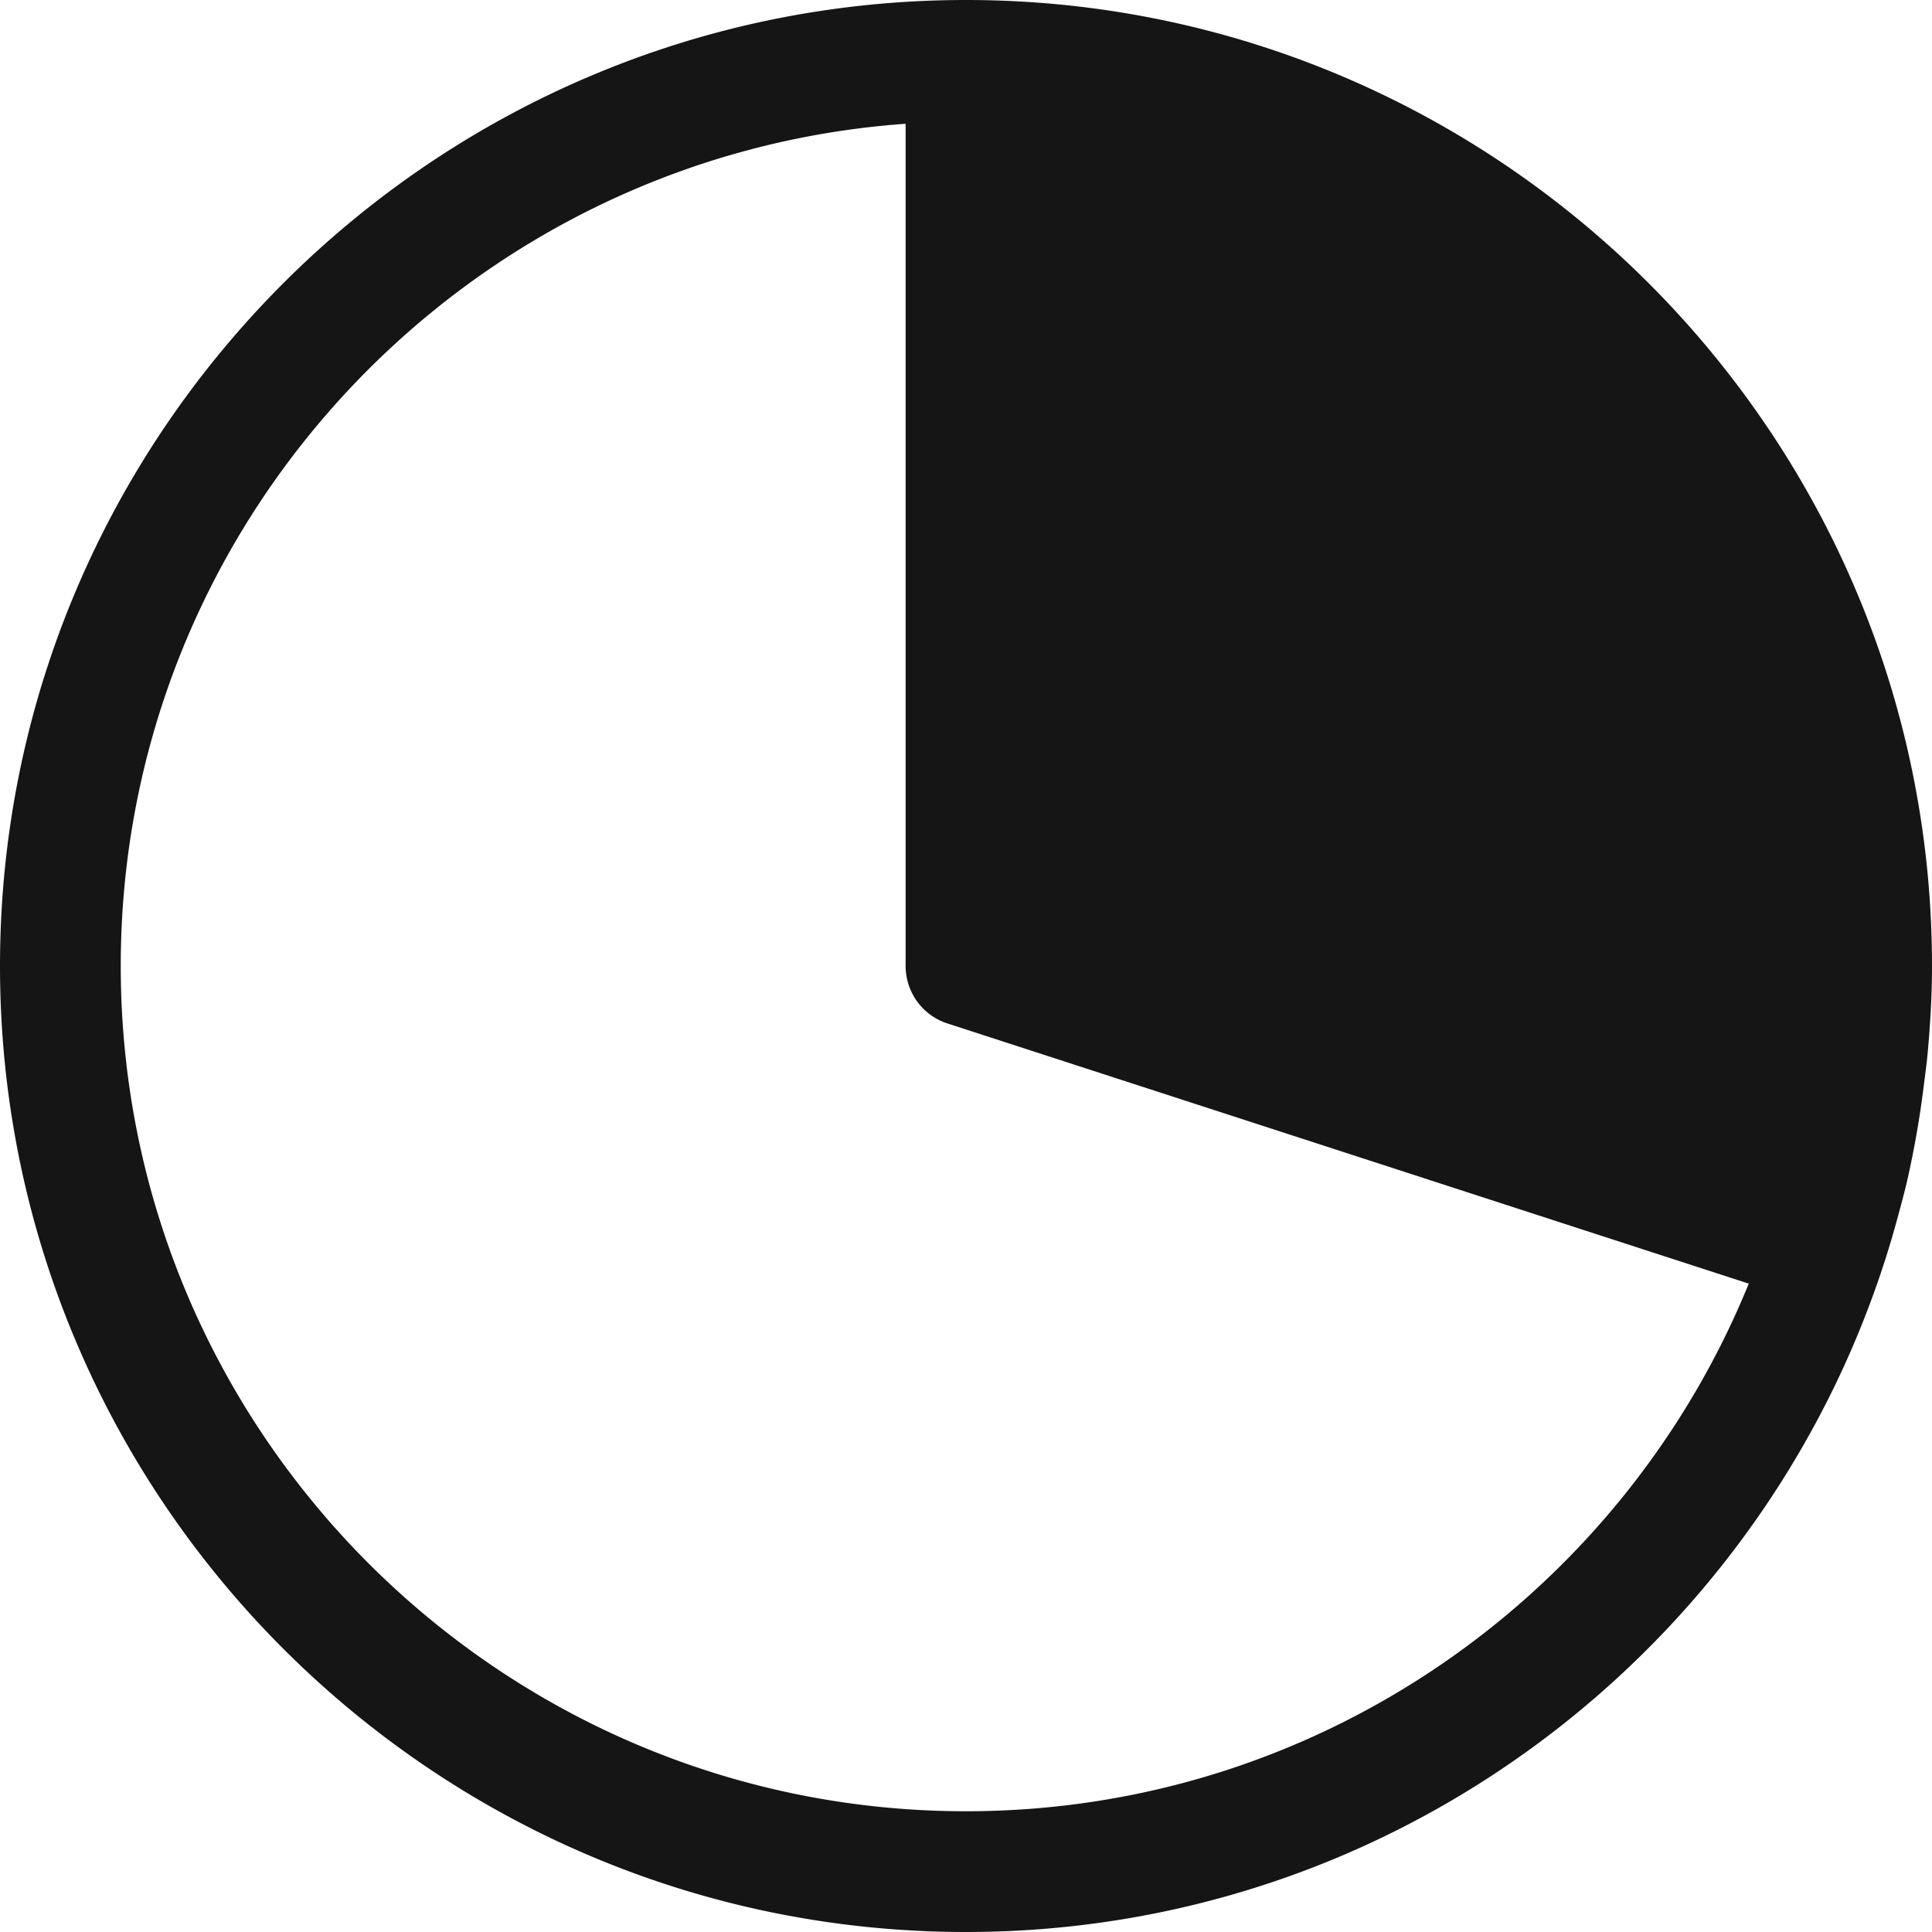 <svg xmlns="http://www.w3.org/2000/svg" viewBox="0 0 32 32">
  <path d="M0 0h32v32H0z" fill="none"/>
  <path d="M31.598 19.515a16.008 16.008 0 0 0 .266-1.534c.021-.172.046-.343.062-.517.045-.486.074-.973.074-1.464 0-8.822-7.178-16-16-16S0 7.178 0 16s7.178 16 16 16c7.373 0 13.58-5.02 15.426-11.816.06-.222.121-.444.172-.669ZM16 30C8.28 30 2 23.72 2 16 2 8.618 7.747 2.567 15 2.05V16a1 1 0 0 0 .691.951l13.274 4.31C26.881 26.379 21.86 30 16 30Z" fill="#151515"/>
</svg>
